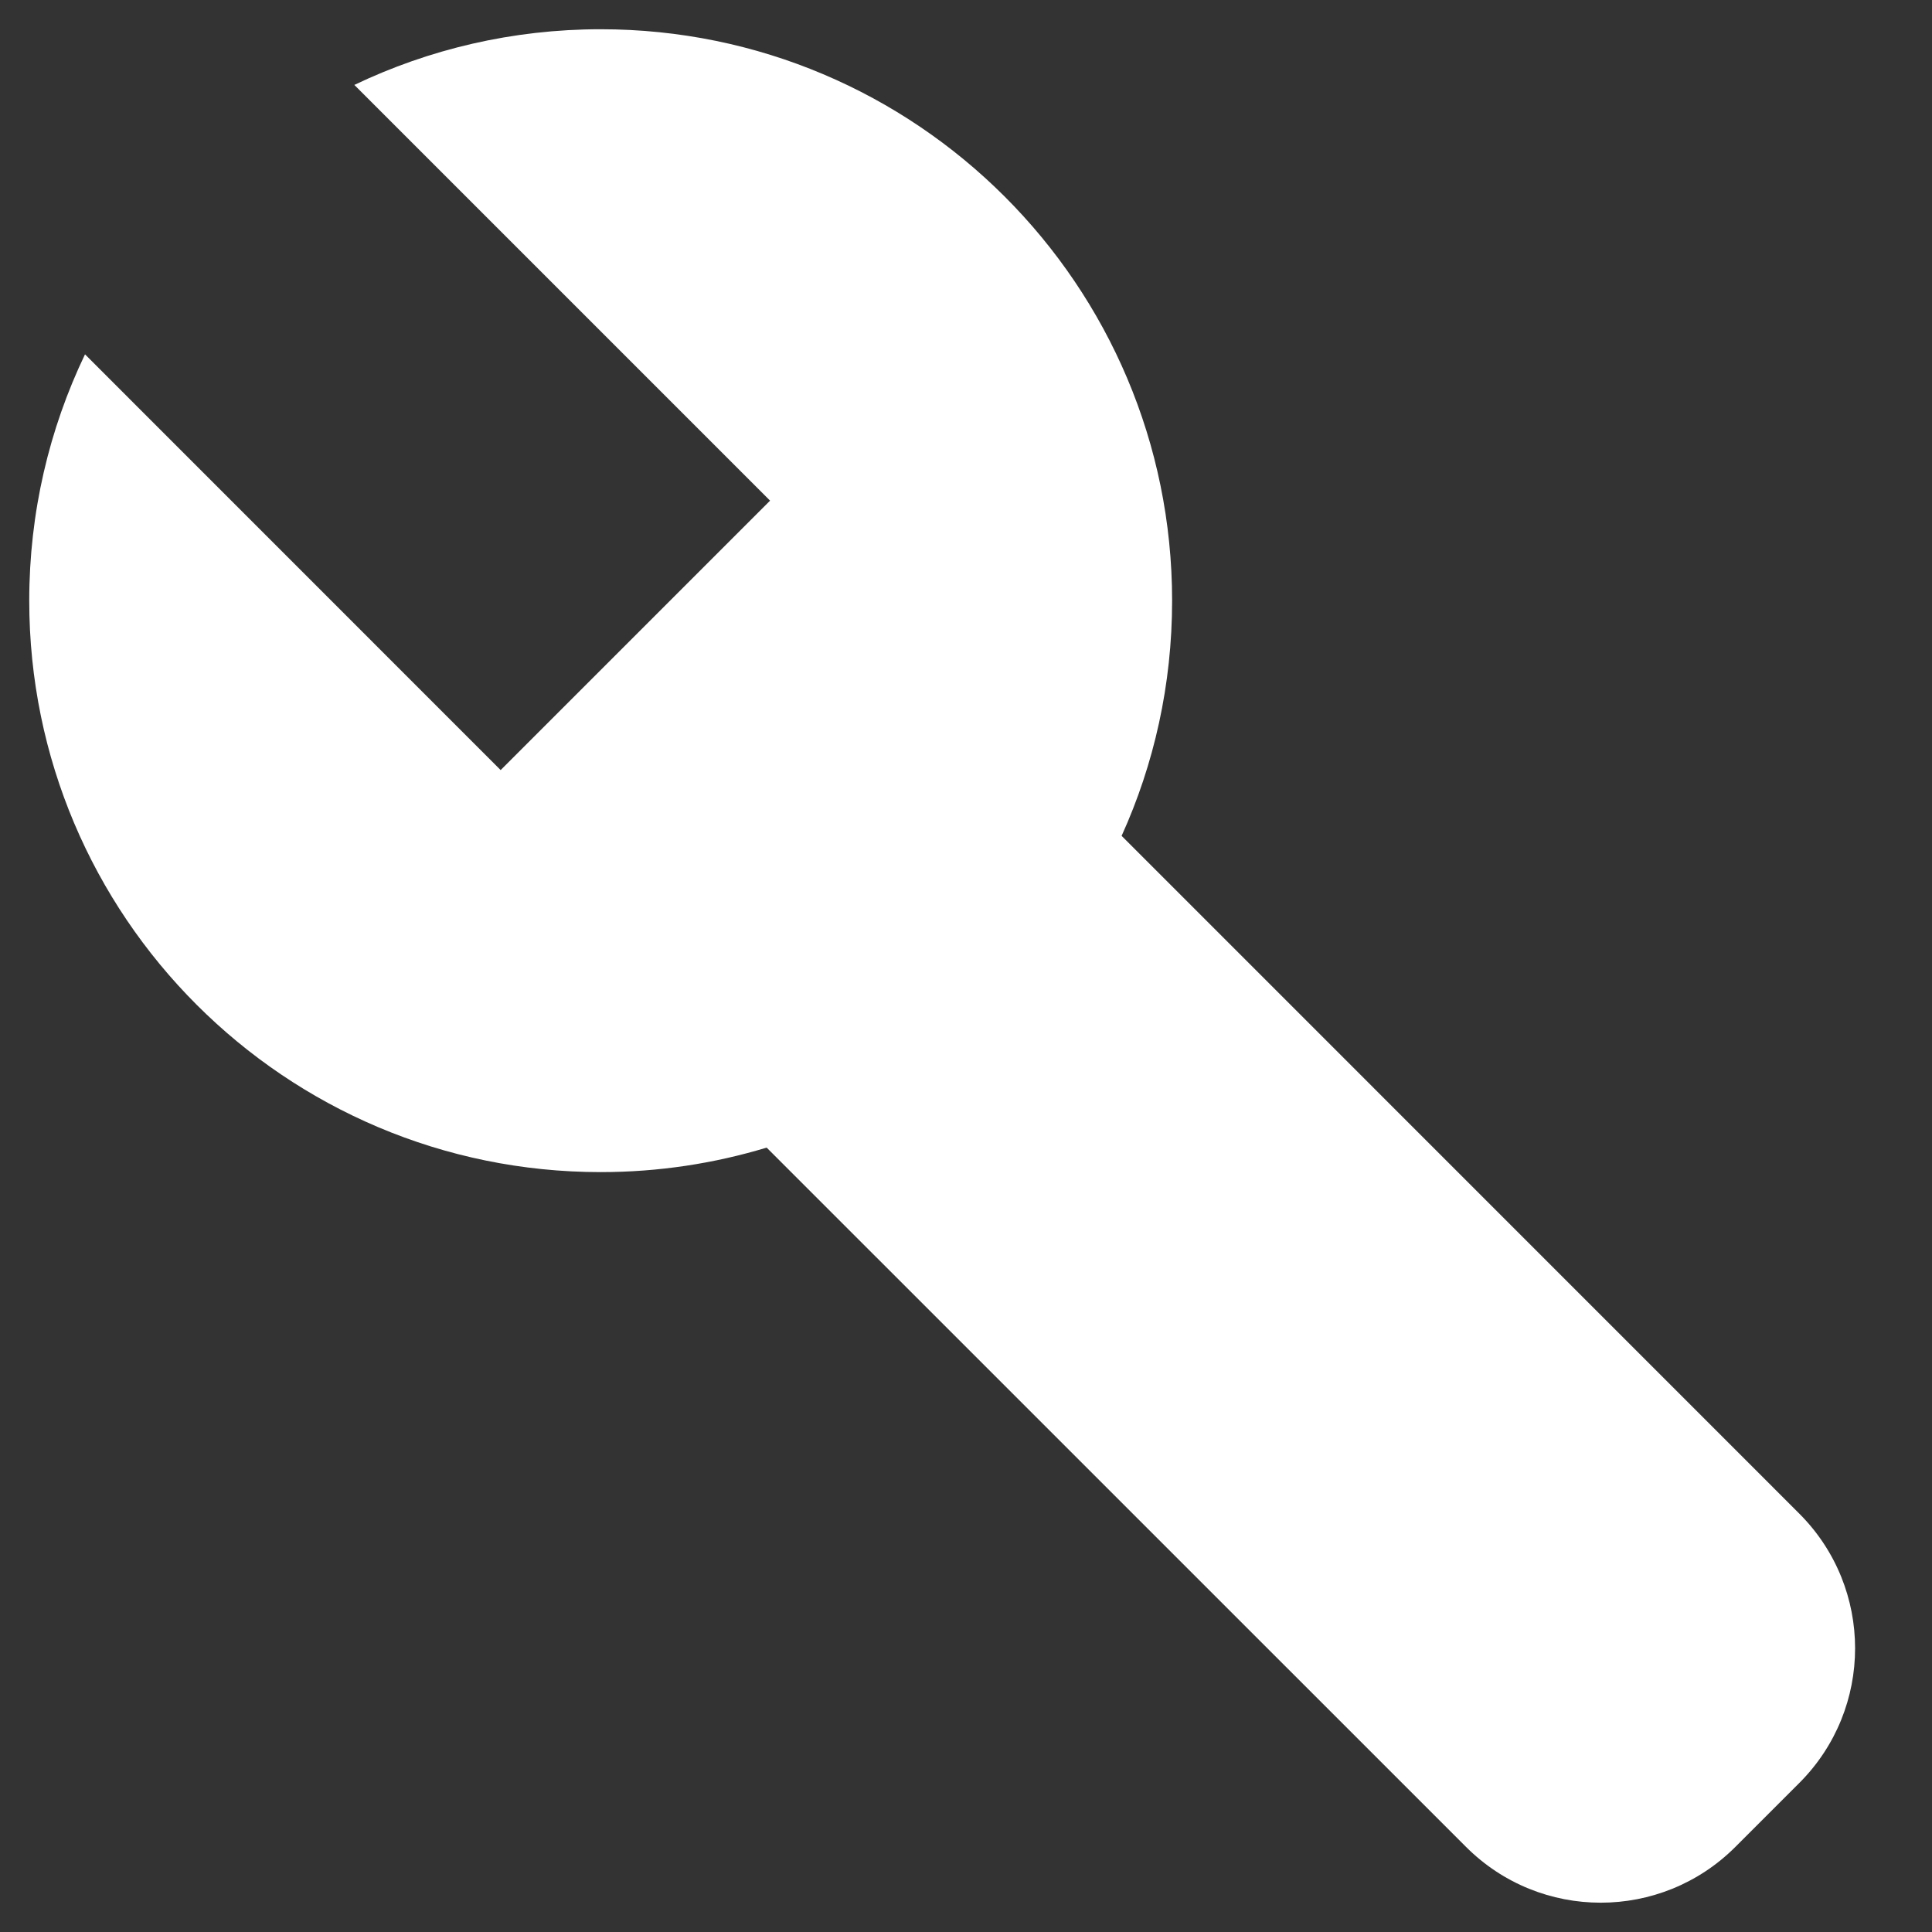 <svg width="22" height="22" viewBox="0 0 22 22" fill="none" xmlns="http://www.w3.org/2000/svg">
<rect x="0" y="0" width="22" height="22" fill="#333333" stroke="none"/>
<path d="M8.73 13.068C8.132 13.249 7.498 13.347 6.84 13.347C3.247 13.347 0.333 10.434 0.333 6.84C0.333 5.836 0.561 4.884 0.968 4.035L5.701 8.769L8.769 5.701L4.035 0.967C4.884 0.561 5.836 0.333 6.84 0.333C10.434 0.333 13.347 3.247 13.347 6.84C13.347 7.795 13.142 8.702 12.772 9.518L20.489 17.236C21.336 18.083 21.336 19.456 20.489 20.303L19.761 21.031C18.914 21.878 17.541 21.878 16.694 21.031L8.73 13.068Z" fill="white"/>
</svg>
